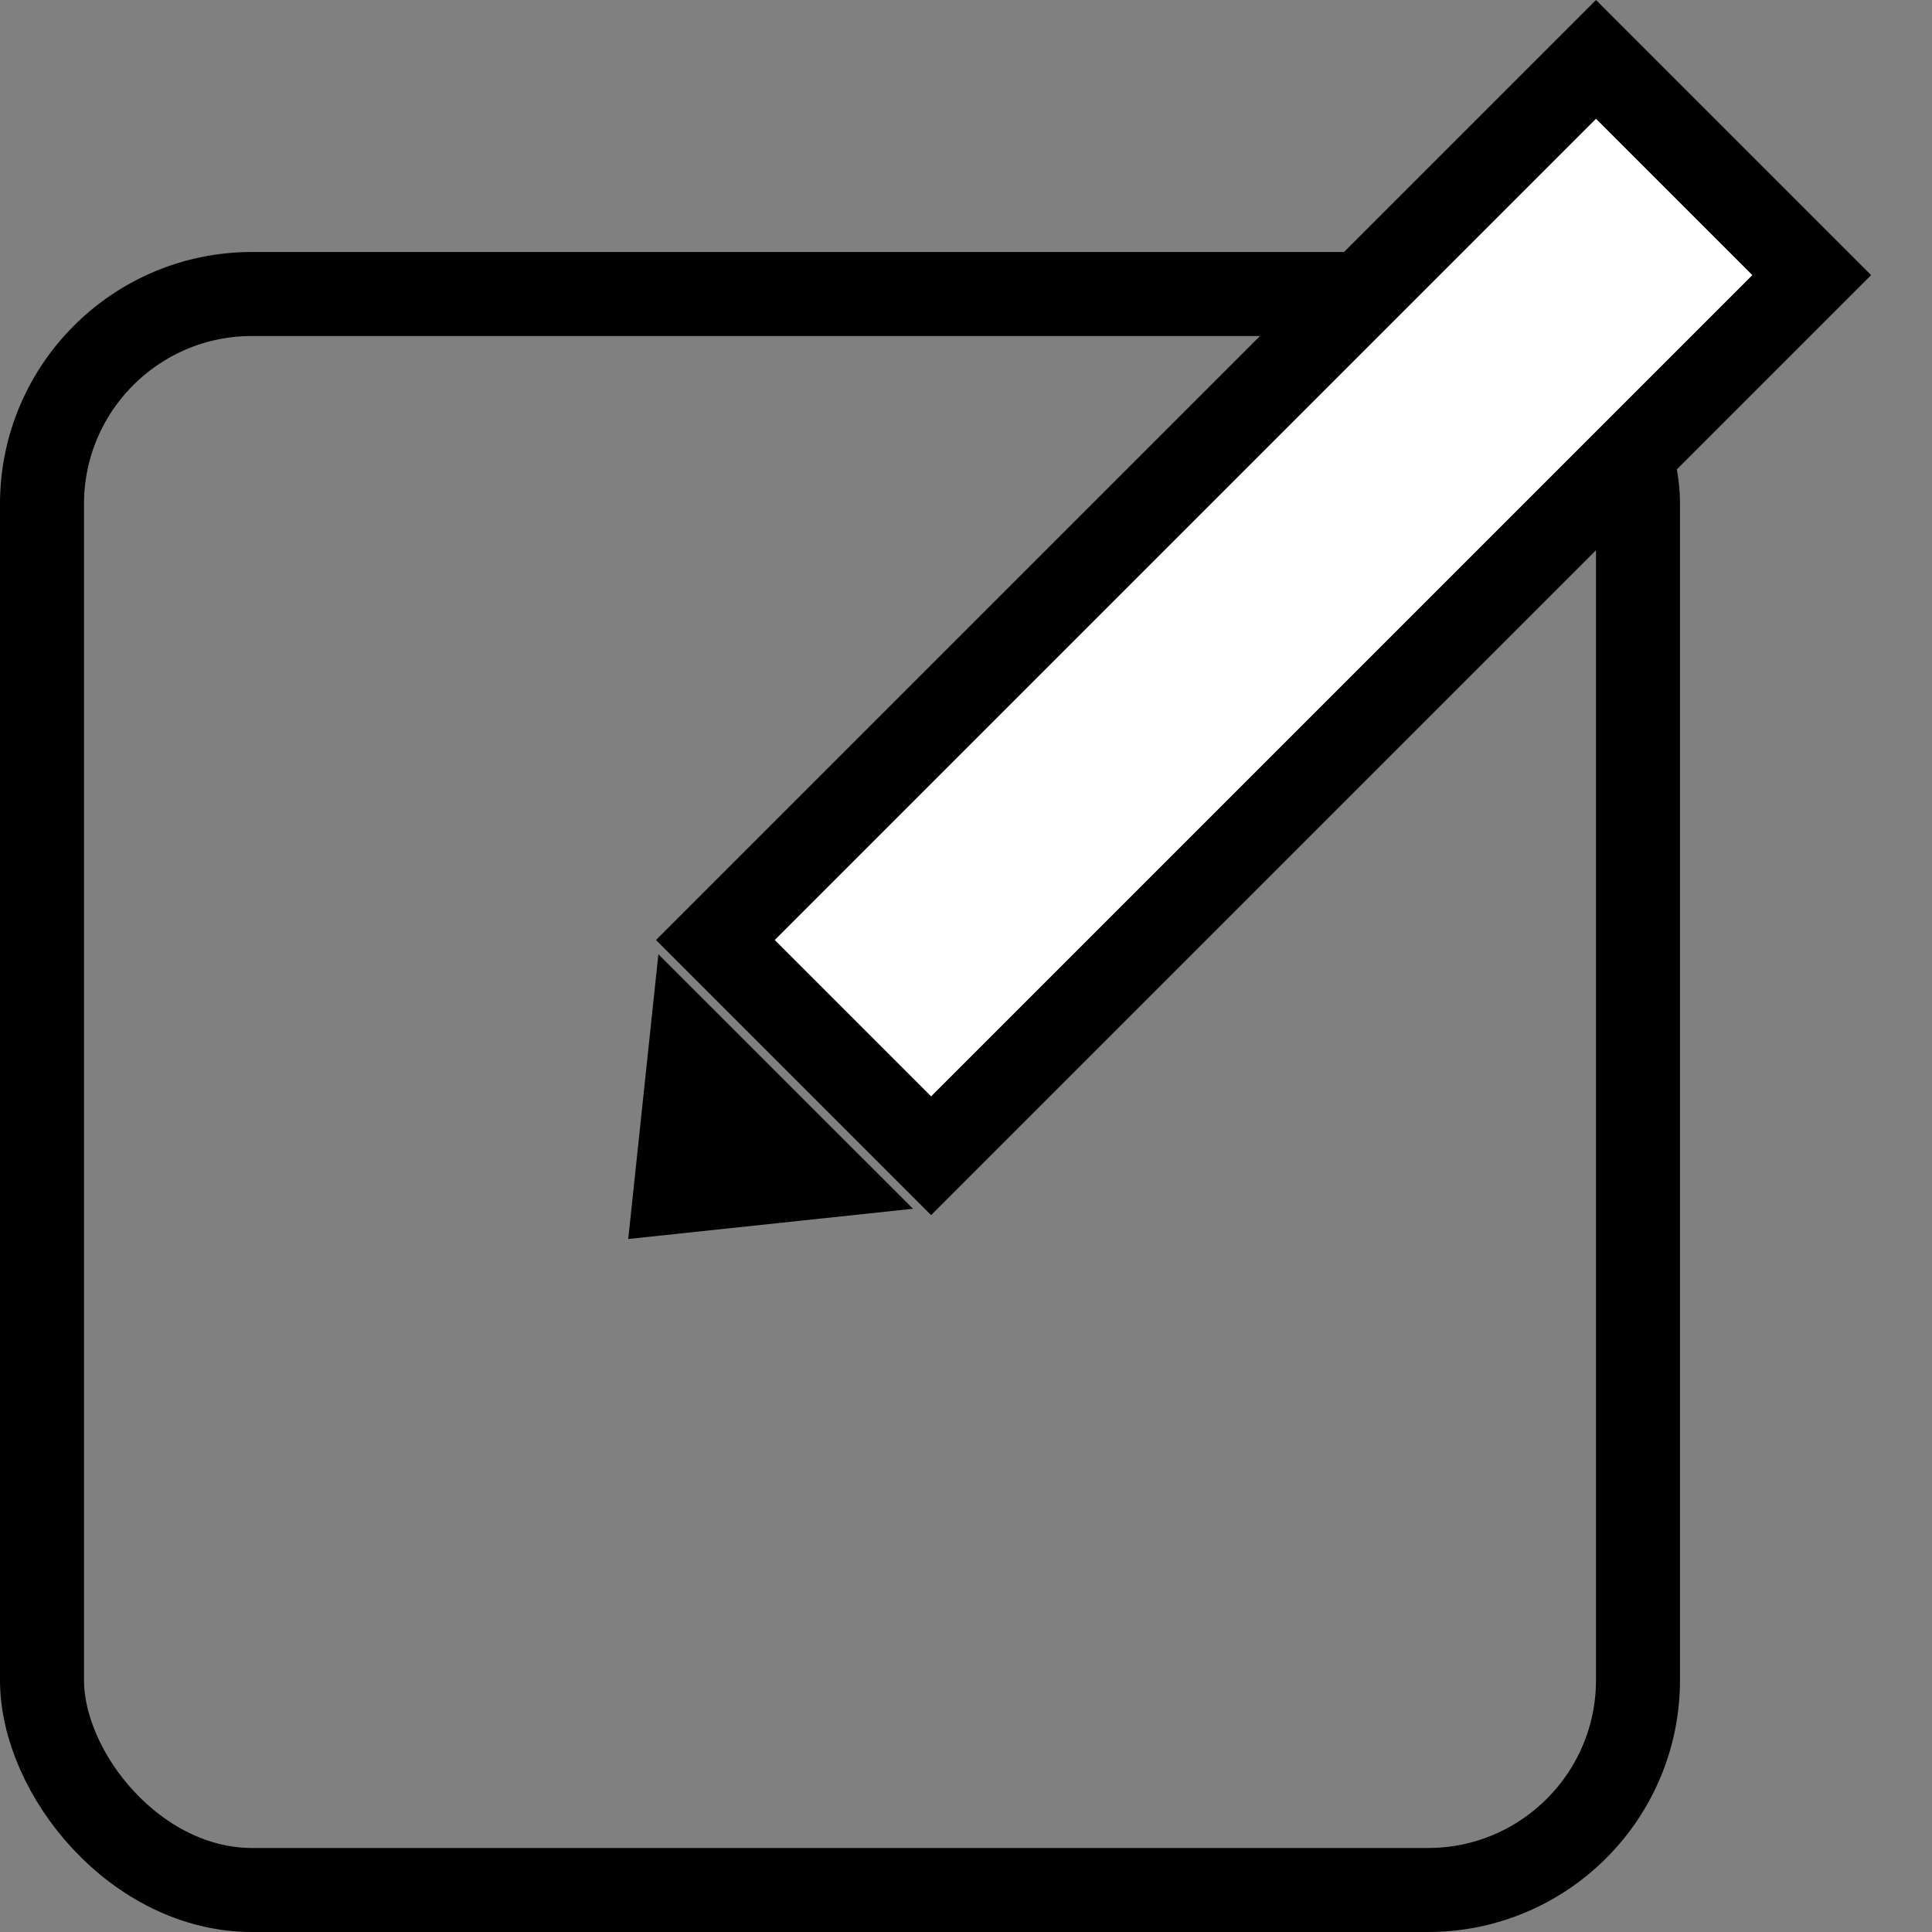 <svg width="23" height="23" viewBox="0 0 23 23" fill="none" xmlns="http://www.w3.org/2000/svg">
<rect x="0" y="0" width="23" height="23" fill="#808080" stroke="none"/>
<rect x="0.5" y="3.5" width="19" height="19" rx="2.5" stroke="black"/>
<rect x="19" y="0.707" width="3.632" height="14.826" transform="rotate(45 19 0.707)" fill="white" stroke="black"/>
<path d="M7.479 14.75L7.838 11.36L10.869 14.39L7.479 14.75Z" fill="black"/>
</svg>
